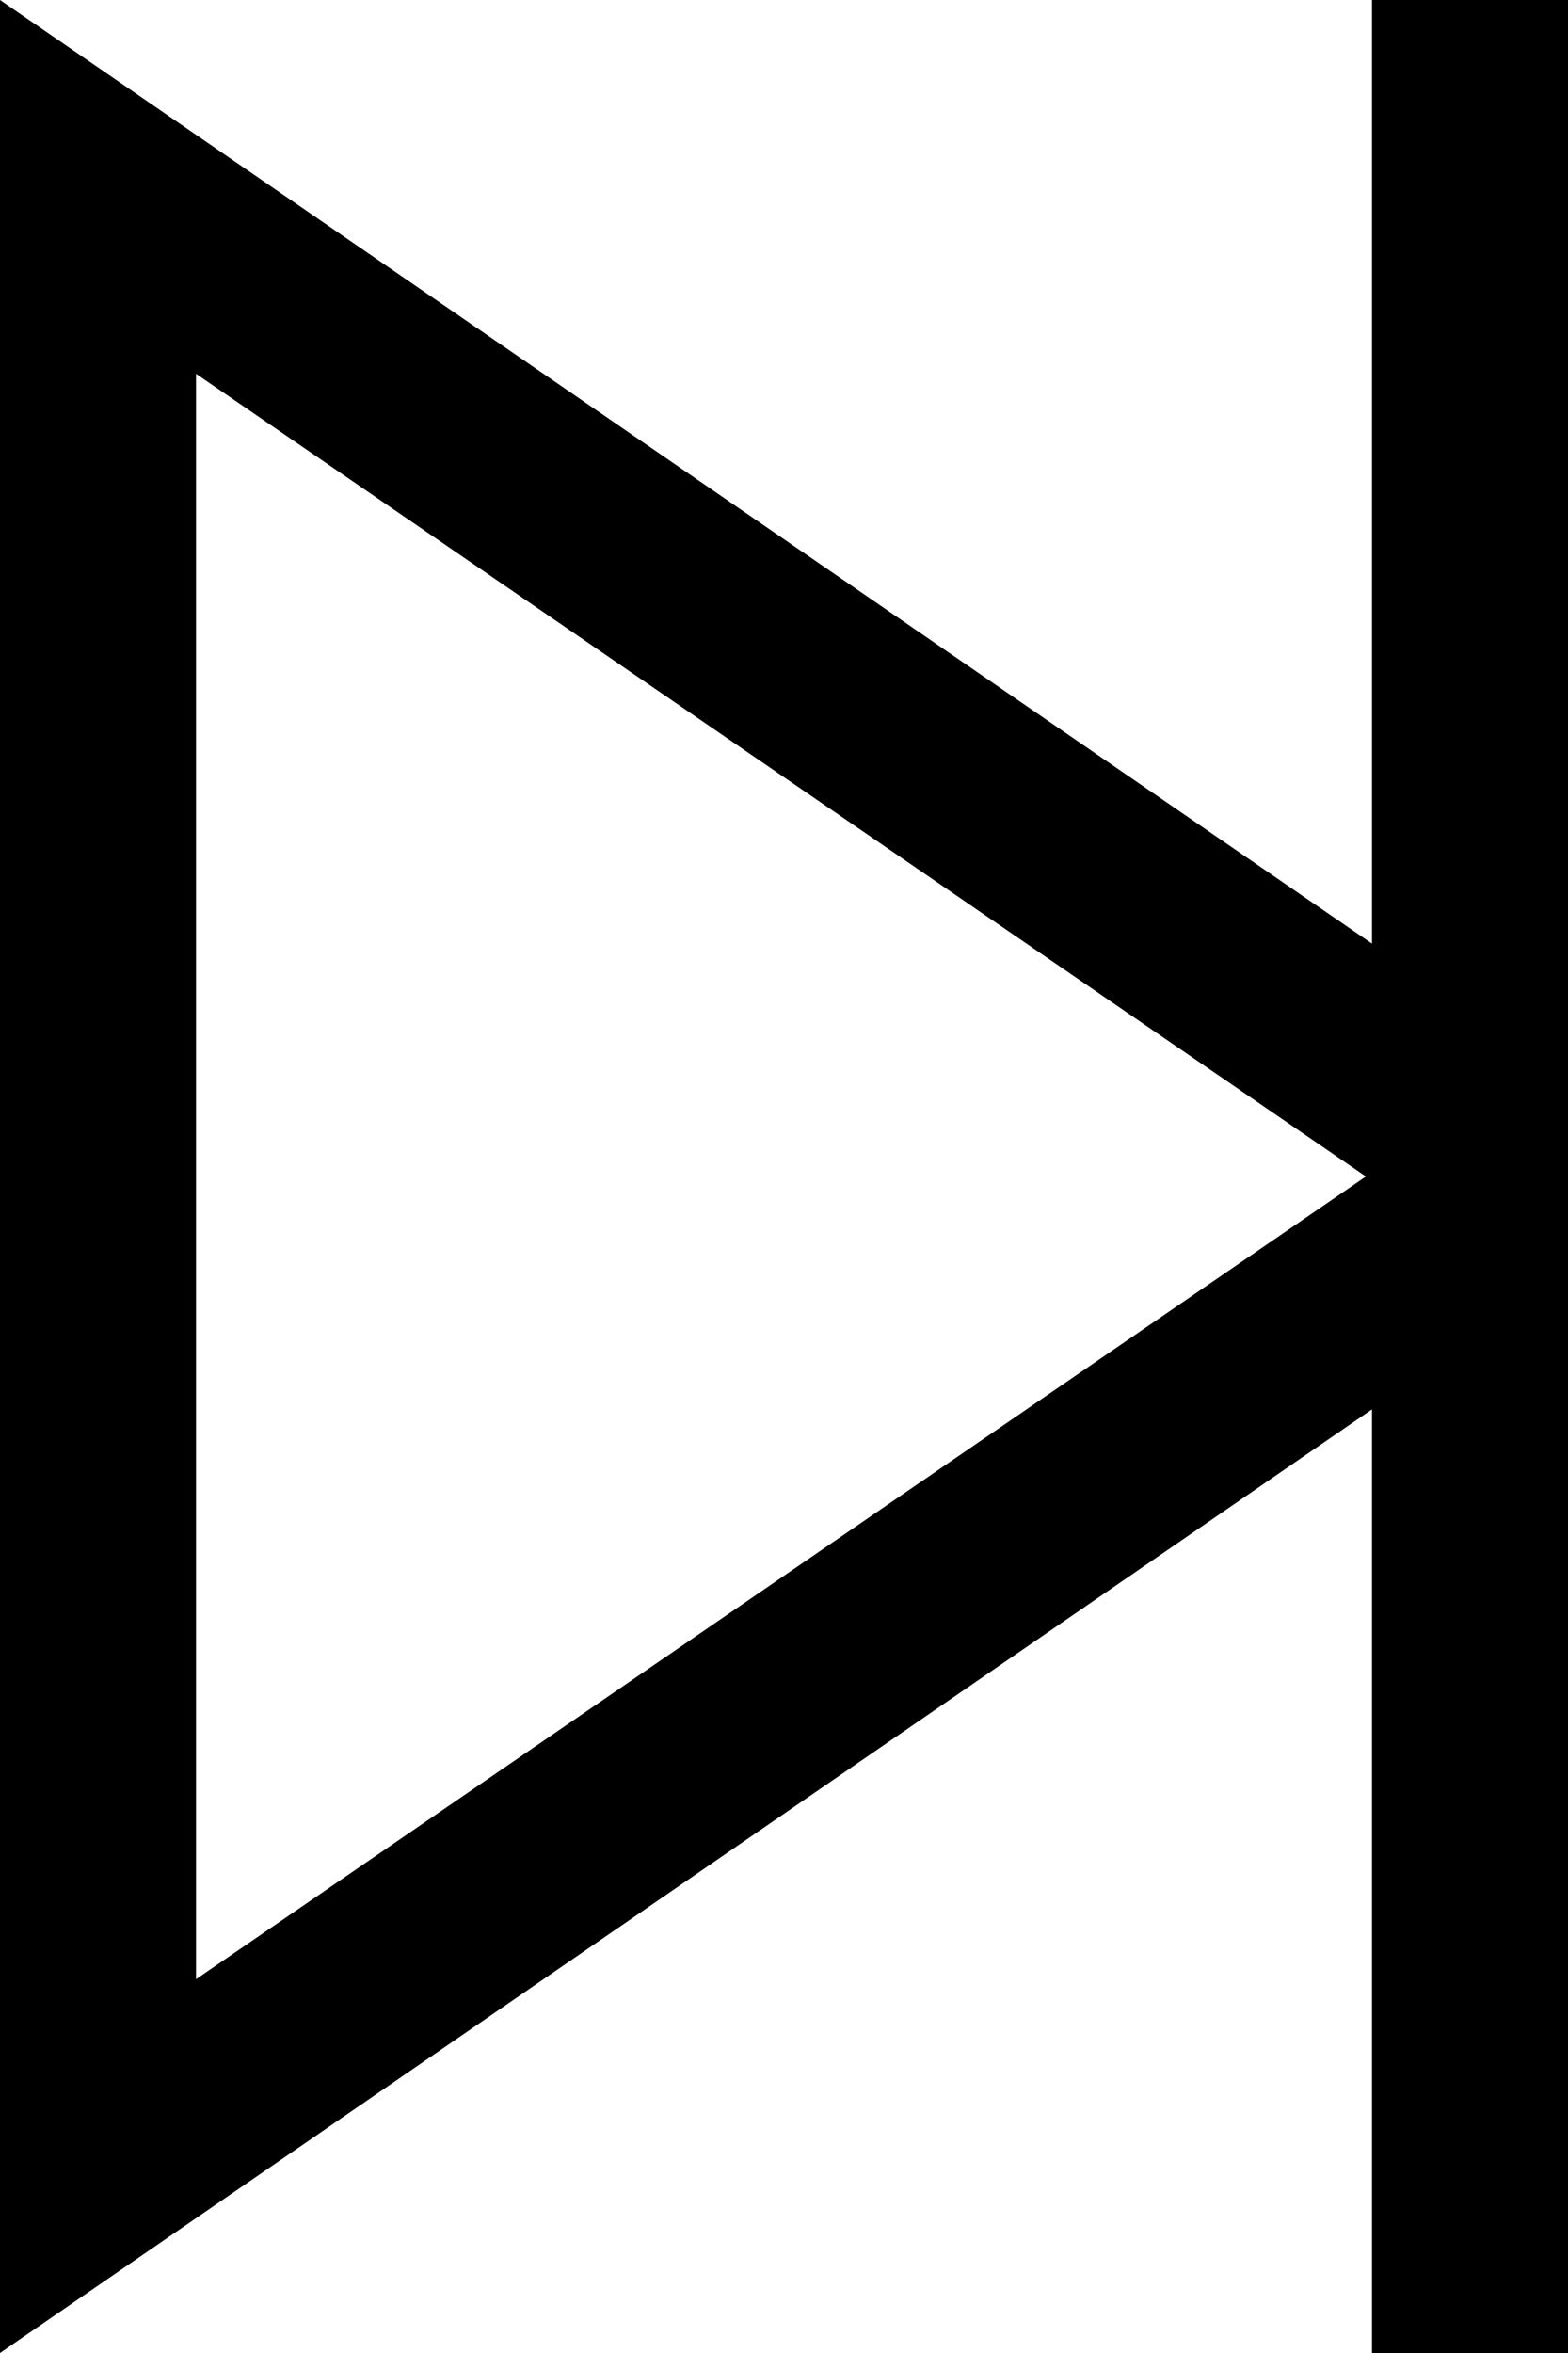 <svg xmlns="http://www.w3.org/2000/svg" viewBox="0 0 256 384">
  <path d="M 224 16 L 224 0 L 224 16 L 224 0 L 256 0 L 256 0 L 256 16 L 256 16 L 256 176 L 256 176 L 256 208 L 256 208 L 256 368 L 256 368 L 256 384 L 256 384 L 224 384 L 224 384 L 224 368 L 224 368 L 224 230 L 224 230 L 32 362 L 32 362 L 0 384 L 0 384 L 0 345 L 0 345 L 0 39 L 0 39 L 0 0 L 0 0 L 32 22 L 32 22 L 224 154 L 224 154 L 224 16 L 224 16 Z M 223 192 L 32 61 L 223 192 L 32 61 L 32 323 L 32 323 L 223 192 L 223 192 Z" />
</svg>